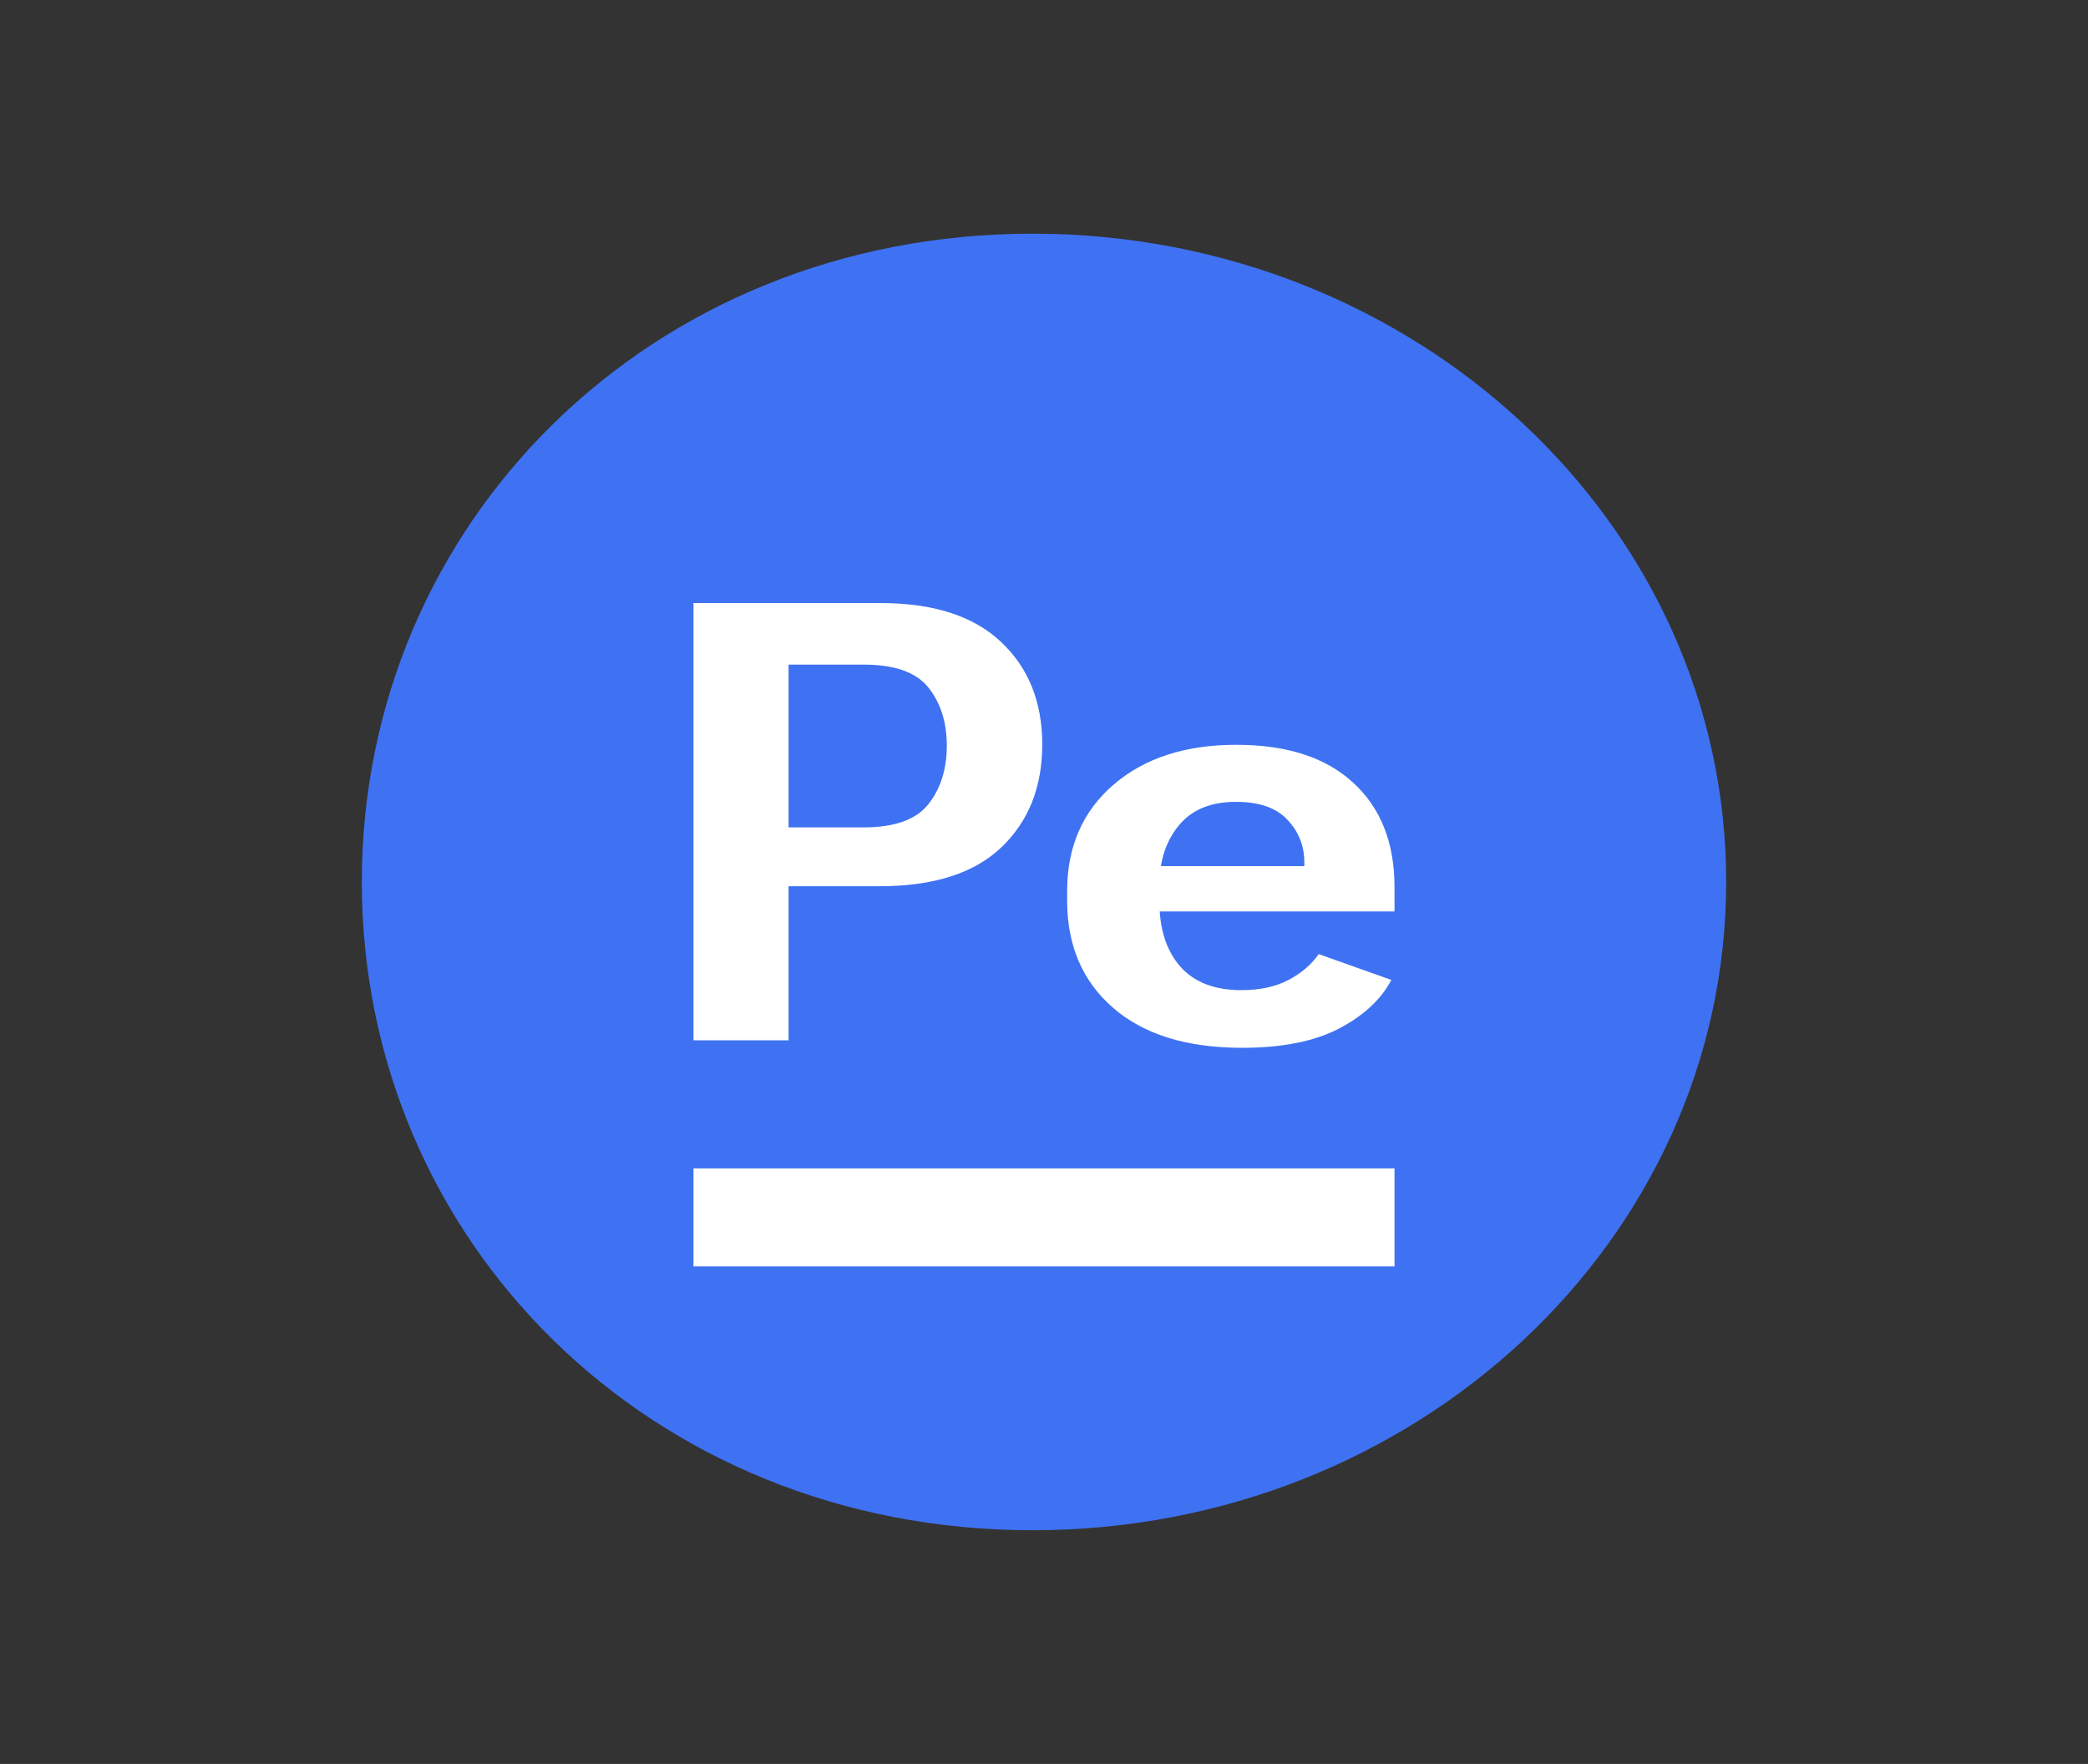 <svg width="277" height="234" viewBox="0 0 277 234" fill="none" xmlns="http://www.w3.org/2000/svg">
<rect x="0" y="0" width="277" height="234" fill="#333333" stroke="none"/>
<path d="M229 117C229 164.497 187.801 203 136.979 203C86.157 203 48 164.497 48 117C48 69.504 86.157 31 136.979 31C187.801 31 229 69.504 229 117Z" fill="#3F72F2"/>
<path d="M92 168H141.88V155H92V168ZM135.12 168H185V155H135.12V168Z" fill="white"/>
<path d="M92 138.004V80H116.809C123.823 80 129.144 81.713 132.775 85.139C136.436 88.564 138.268 93.106 138.268 98.763C138.268 104.421 136.451 108.976 132.82 112.428C129.221 115.853 123.838 117.567 116.67 117.567H104.613V138.004H92ZM104.613 109.759H114.574C118.702 109.759 121.572 108.722 123.186 106.651C124.8 104.58 125.606 102.004 125.606 98.923C125.606 95.841 124.8 93.279 123.186 91.234C121.572 89.189 118.702 88.166 114.574 88.166H104.613V109.759ZM141.572 119.479V118.204C141.572 112.335 143.619 107.635 147.717 104.102C151.812 100.569 157.243 98.803 164.008 98.803C170.711 98.803 175.877 100.476 179.508 103.823C183.169 107.169 185 111.791 185 117.687V120.913H148.555V114.897H173.037V114.419C173.037 112.215 172.293 110.33 170.803 108.762C169.344 107.169 167.065 106.372 163.961 106.372C160.609 106.372 158.081 107.421 156.373 109.52C154.667 111.591 153.814 114.22 153.814 117.408V119.678C153.814 123.238 154.729 126.079 156.56 128.203C158.422 130.302 161.121 131.351 164.66 131.351C167.142 131.351 169.236 130.9 170.943 129.997C172.649 129.094 173.984 127.951 174.945 126.57L184.582 129.997C183.185 132.626 180.842 134.79 177.553 136.489C174.295 138.163 170.044 139 164.799 139C157.445 139 151.736 137.234 147.67 133.701C143.604 130.168 141.572 125.428 141.572 119.479Z" fill="white"/>
</svg>
